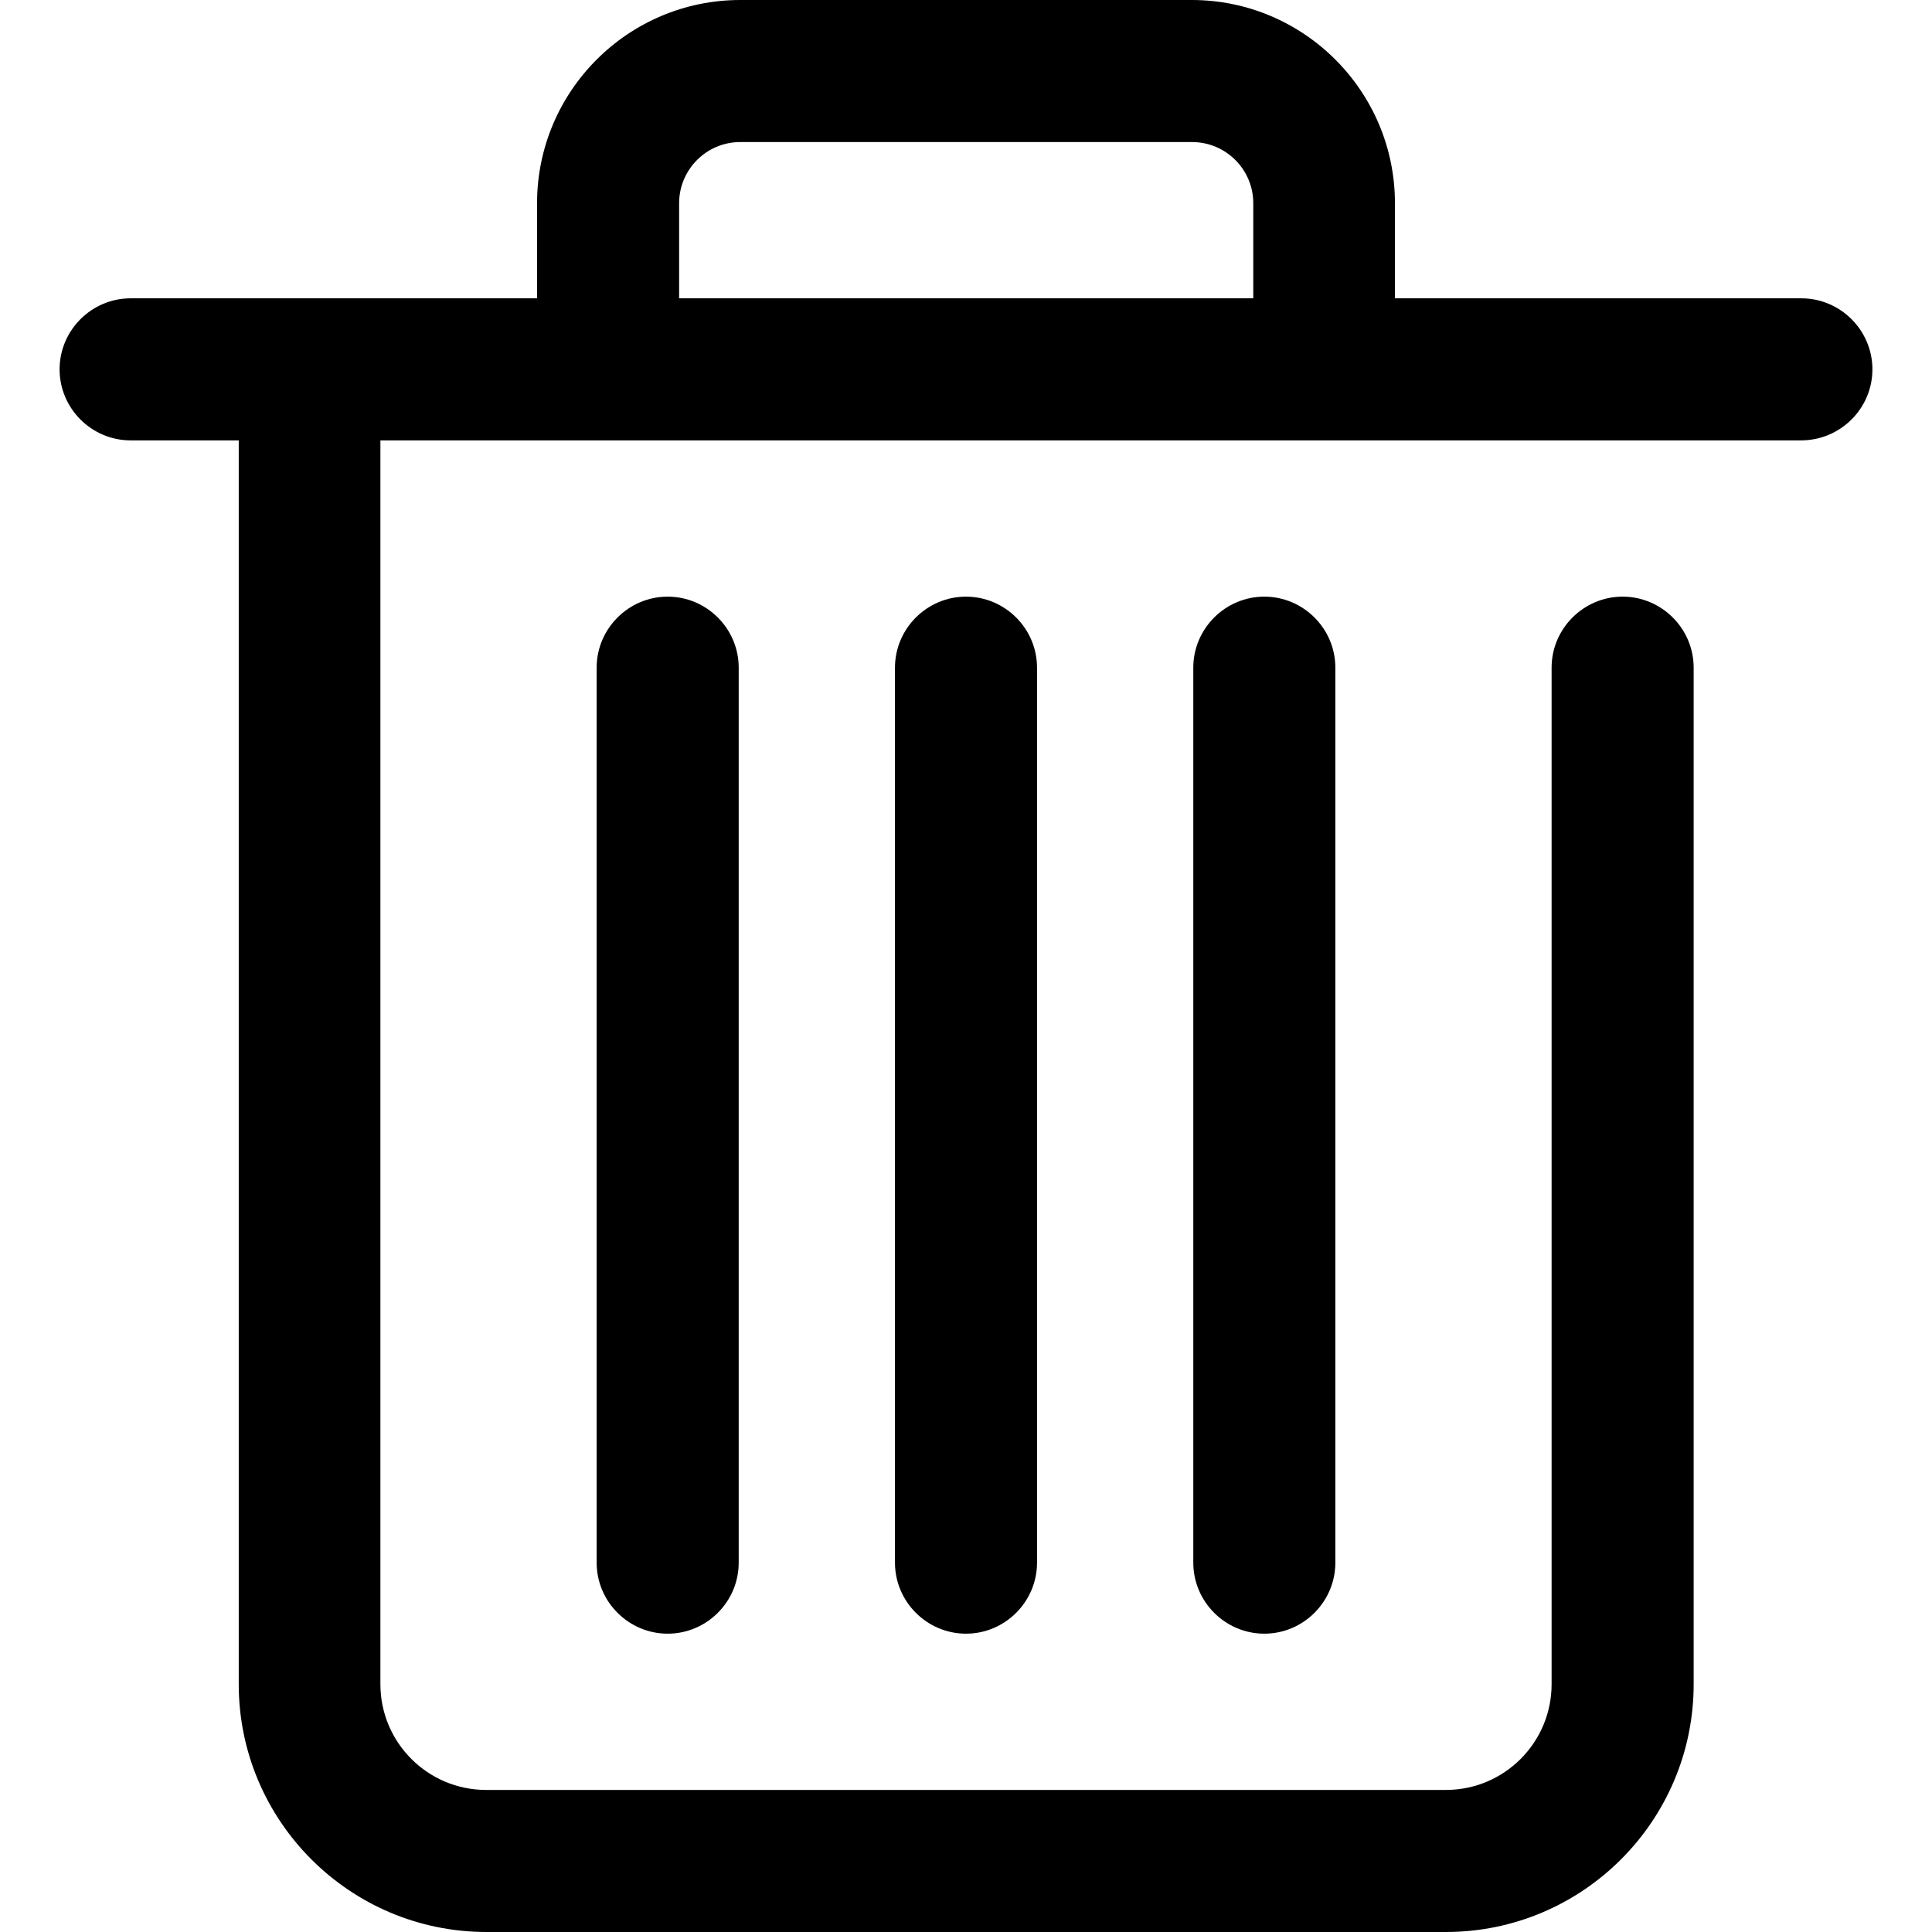 <?xml version="1.0" encoding="iso-8859-1"?>
<!-- Generator: Adobe Illustrator 19.0.0, SVG Export Plug-In . SVG Version: 6.00 Build 0)  -->
<svg version="1.1" id="Layer_1" xmlns="http://www.w3.org/2000/svg" xmlns:xlink="http://www.w3.org/1999/xlink" x="0px" y="0px"
	 viewBox="0 0 489.6 489.6" style="enable-background:new 0 0 489.6 489.6;" xml:space="preserve">
<g>
	<g>
		<path d="M456.5,75.6h-103V51.5C353.5,23.1,330.4,0,302,0H187.6c-28.4,0-51.5,23.1-51.5,51.5v24.1h-103c-9.9,0-18,8.1-18,18
			c0,9.9,8.1,18,18,18h27.4v315.2c0,34.6,28.1,62.8,62.8,62.8h243.1c34.6,0,62.8-28.1,62.8-62.8V169.2c0-9.9-8.1-18-18-18
			c-9.9,0-18,8.1-18,18v257.6c0,14.8-12,26.8-26.8,26.8H123.2c-14.8,0-26.8-12-26.8-26.8V111.6h360c10,0,18.1-8.1,18.1-18
			C474.5,83.7,466.4,75.6,456.5,75.6z M317.6,75.6H172.1V51.5c0-8.5,6.9-15.5,15.5-15.5h114.5c8.5,0,15.5,6.9,15.5,15.5V75.6z"/>
	</g>
</g>
<g>
	<g>
		<path d="M244.8,151.2c-9.9,0-18,8.1-18,18V396c0,9.9,8.1,18,18,18c9.9,0,18-8.1,18-18V169.2C262.8,159.3,254.7,151.2,244.8,151.2z
			"/>
	</g>
</g>
<g>
	<g>
		<path d="M169.2,151.2c-9.9,0-18,8.1-18,18V396c0,9.9,8.1,18,18,18c9.9,0,18-8.1,18-18V169.2C187.2,159.3,179.1,151.2,169.2,151.2z
			"/>
	</g>
</g>
<g>
	<g>
		<path d="M320.4,151.2c-9.9,0-18,8.1-18,18V396c0,9.9,8.1,18,18,18c9.9,0,18-8.1,18-18V169.2C338.4,159.3,330.3,151.2,320.4,151.2z
			"/>
	</g>
</g>
<g>
</g>
<g>
</g>
<g>
</g>
<g>
</g>
<g>
</g>
<g>
</g>
<g>
</g>
<g>
</g>
<g>
</g>
<g>
</g>
<g>
</g>
<g>
</g>
<g>
</g>
<g>
</g>
<g>
</g>
</svg>
